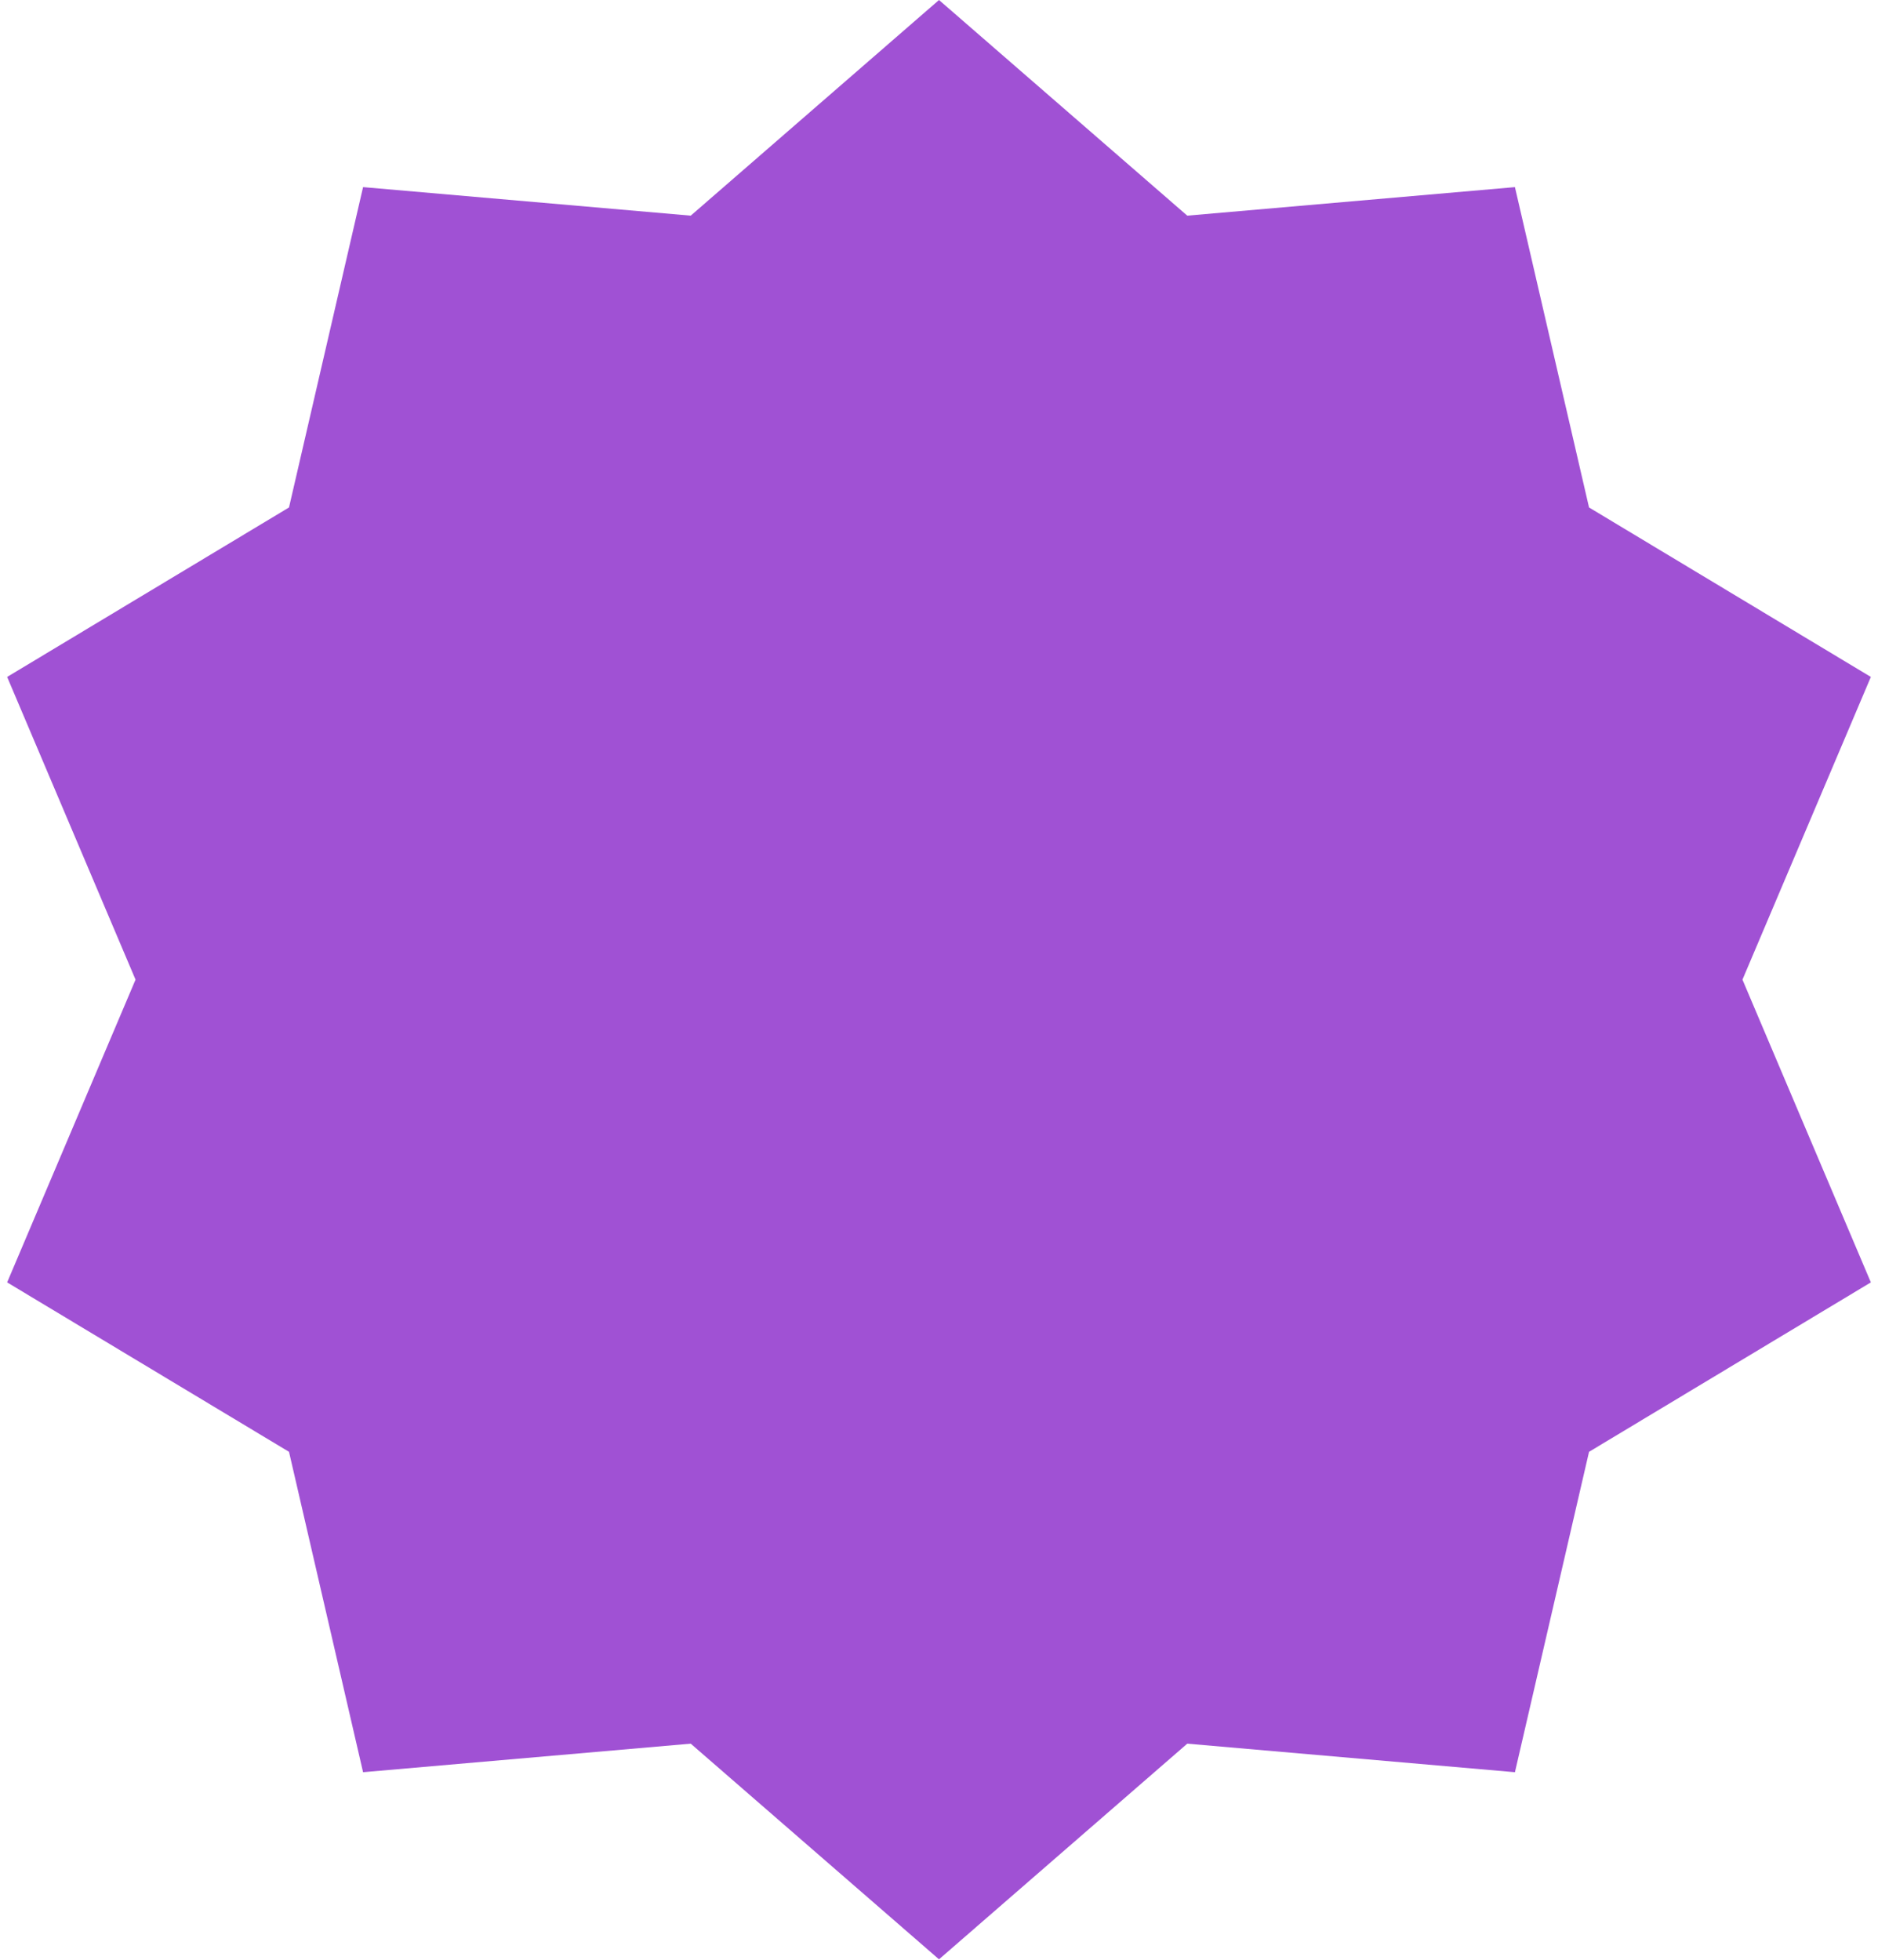 <svg width="46" height="48" viewBox="0 0 46 48" fill="none" xmlns="http://www.w3.org/2000/svg">
  <path d="M23 0L29.081 5.282L37.107 4.583L38.922 12.429L45.825 16.58L42.68 23.994L45.825 31.409L38.922 35.559L37.107 43.406L29.081 42.707L23 47.989L16.919 42.707L8.893 43.406L7.079 35.559L0.175 31.409L3.32 23.994L0.175 16.58L7.079 12.429L8.893 4.583L16.919 5.282L23 0Z" fill="#A051D4" />
</svg>